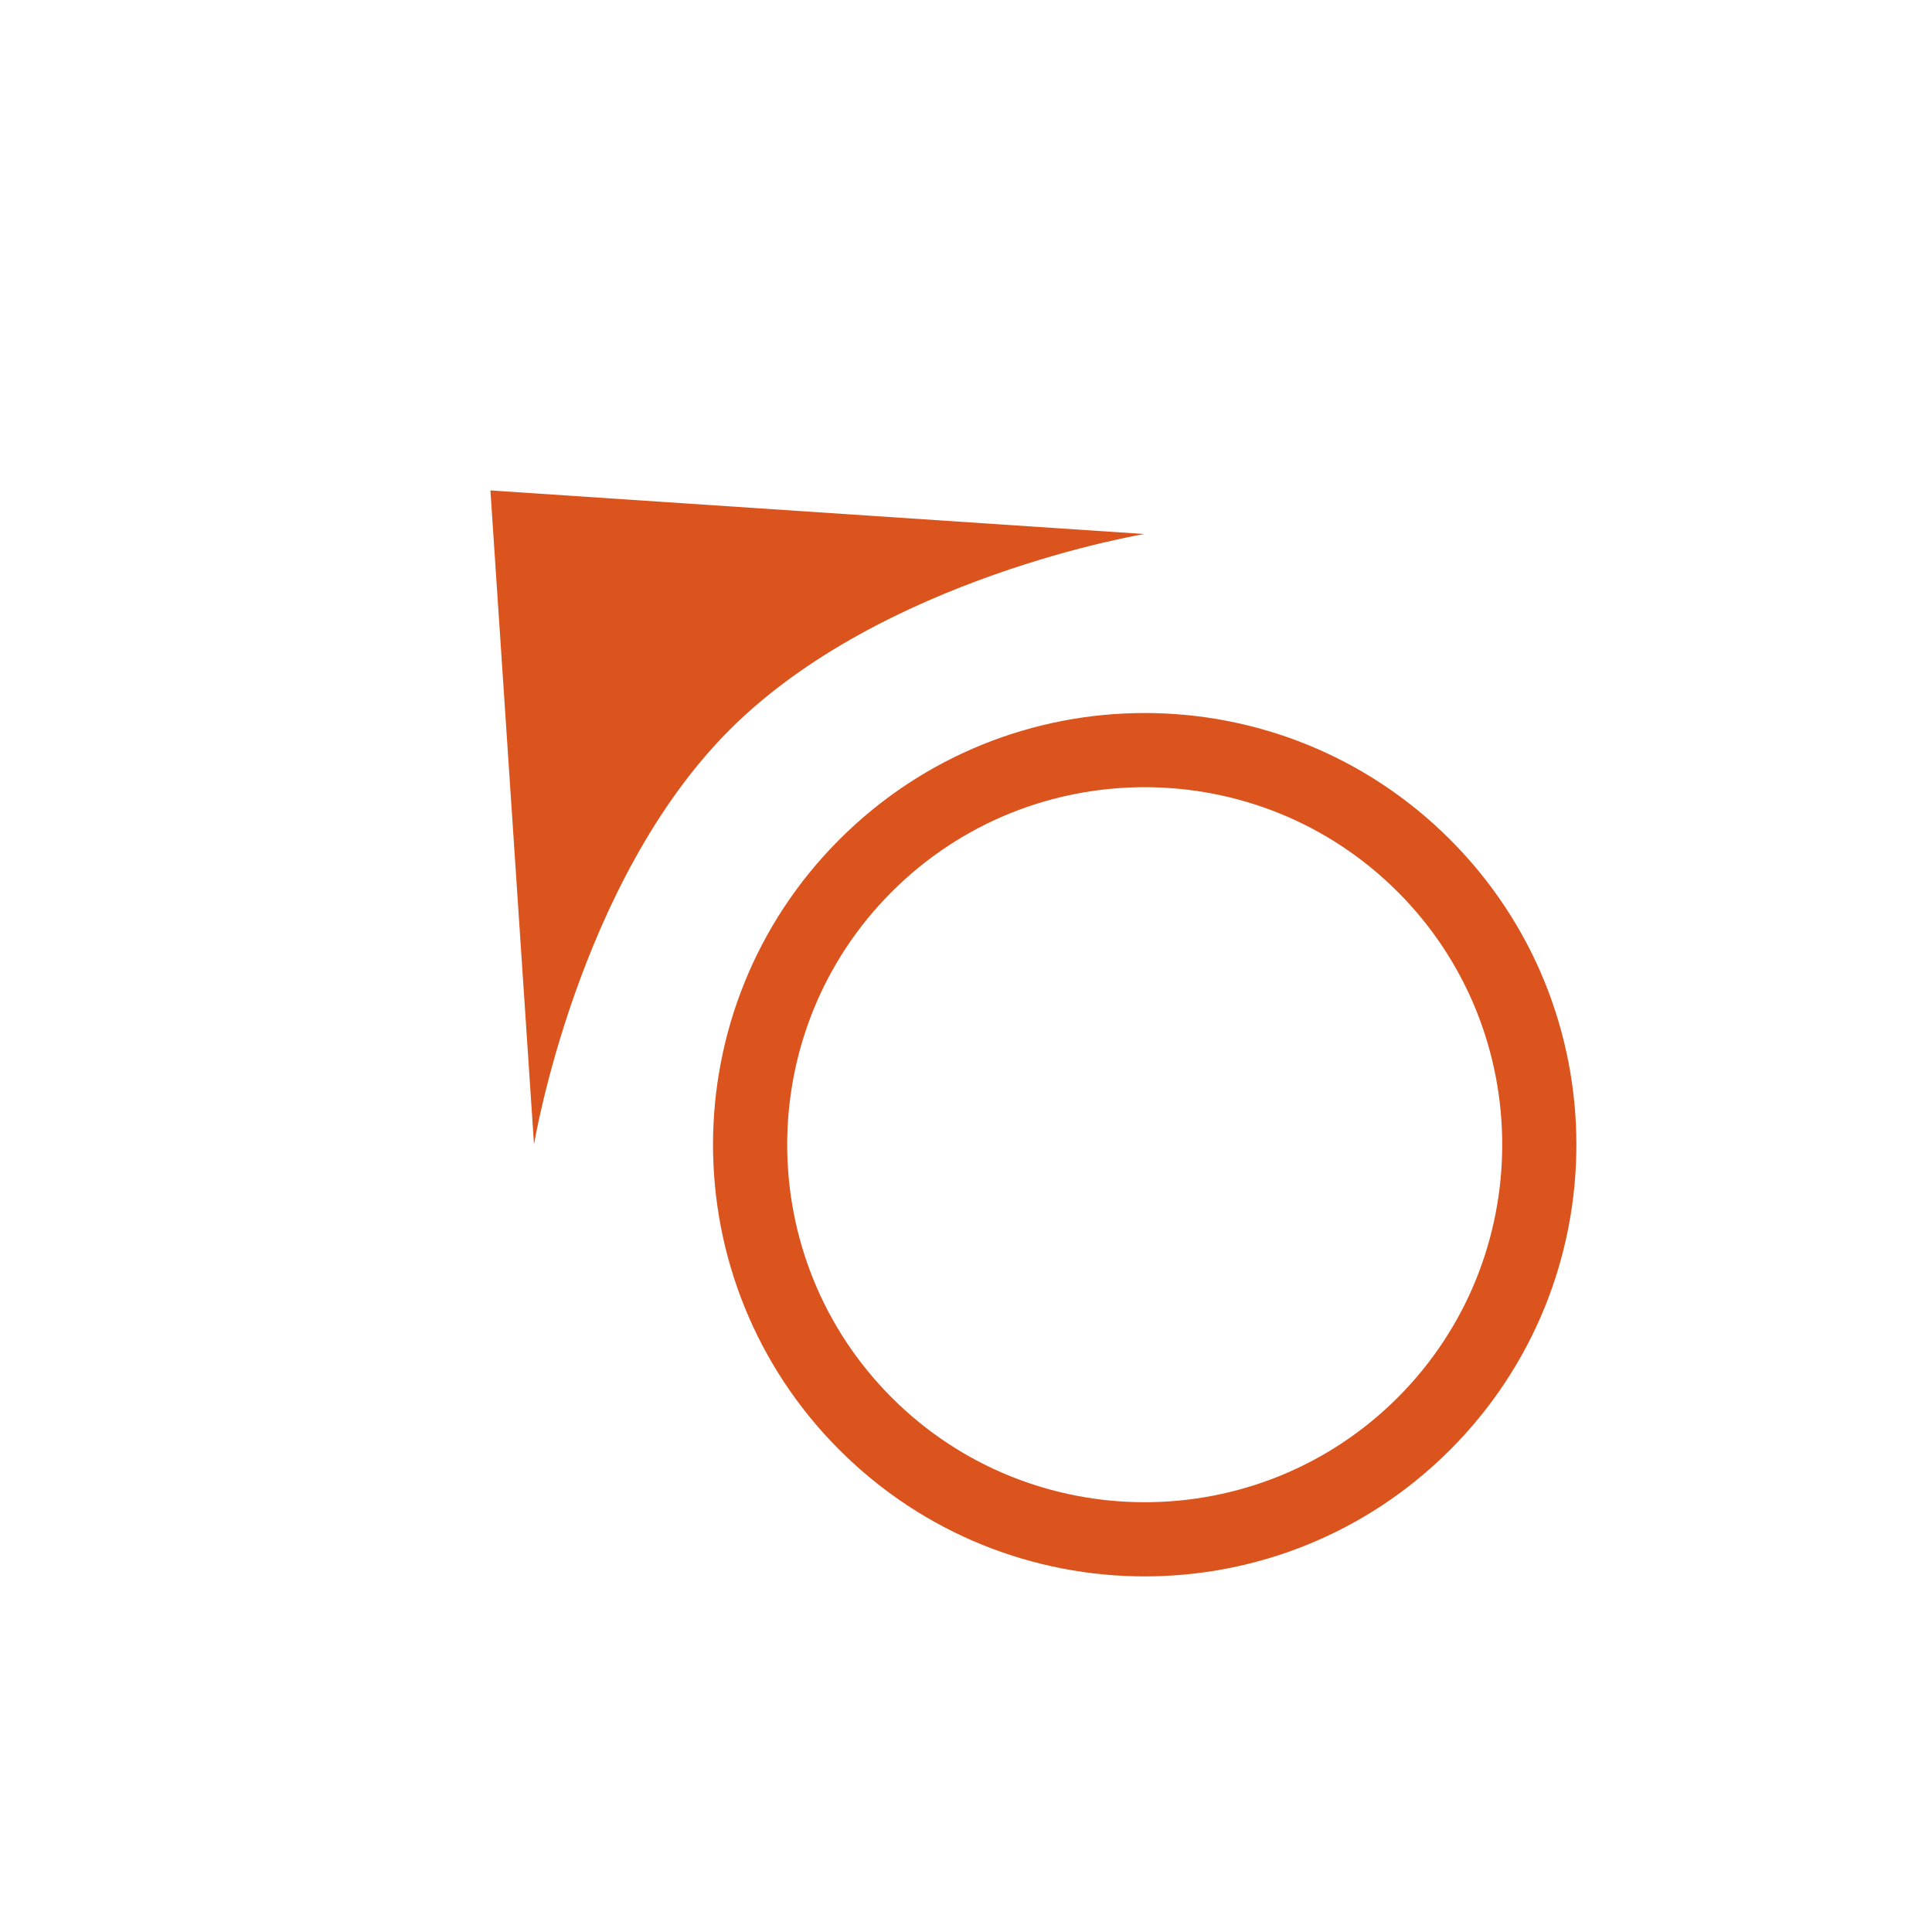 <svg xmlns="http://www.w3.org/2000/svg" xmlns:xlink="http://www.w3.org/1999/xlink" width="31.456" height="31.456" viewBox="0 0 31.456 31.456">
  <defs>
    <filter id="Caminho_654" x="5.657" y="5.657" width="25.799" height="25.799" filterUnits="userSpaceOnUse">
      <feOffset input="SourceAlpha"/>
      <feGaussianBlur stdDeviation="1" result="blur"/>
      <feFlood flood-opacity="0.259"/>
      <feComposite operator="in" in2="blur"/>
      <feComposite in="SourceGraphic"/>
    </filter>
    <filter id="Caminho_647" x="0" y="0" width="21.557" height="21.556" filterUnits="userSpaceOnUse">
      <feOffset input="SourceAlpha"/>
      <feGaussianBlur stdDeviation="1" result="blur-2"/>
      <feFlood flood-opacity="0.259"/>
      <feComposite operator="in" in2="blur-2"/>
      <feComposite in="SourceGraphic"/>
    </filter>
  </defs>
  <g id="Grupo_898" data-name="Grupo 898" transform="translate(-7614.661 4056.843) rotate(-45)">
    <g transform="matrix(0.71, 0.71, -0.71, 0.71, 8253, 2515.76)" filter="url(#Caminho_654)">
      <g id="Caminho_654-2" data-name="Caminho 654" transform="translate(8.66 18.56) rotate(-45)" fill="#fff">
        <path d="M 7 13.4 C 3.471 13.4 0.6 10.529 0.6 7 C 0.6 3.471 3.471 0.6 7 0.6 C 10.529 0.6 13.4 3.471 13.4 7 C 13.4 10.529 10.529 13.4 7 13.4 Z" stroke="none"/>
        <path d="M 7 1.2 C 3.802 1.2 1.2 3.802 1.2 7 C 1.2 10.198 3.802 12.8 7 12.8 C 10.198 12.8 12.8 10.198 12.8 7 C 12.8 3.802 10.198 1.2 7 1.2 M 7 0 C 10.866 0 14 3.134 14 7 C 14 10.866 10.866 14 7 14 C 3.134 14 0 10.866 0 7 C 0 3.134 3.134 0 7 0 Z" stroke="none" fill="#db541e"/>
      </g>
    </g>
    <g transform="matrix(0.71, 0.71, -0.71, 0.71, 8253, 2515.76)" filter="url(#Caminho_647)">
      <path id="Caminho_647-2" data-name="Caminho 647" d="M7,0l7,8S10.5,5.488,7,5.488,0,8,0,8Z" transform="translate(3 12.9) rotate(-45)" fill="#db541e"/>
    </g>
  </g>
</svg>
